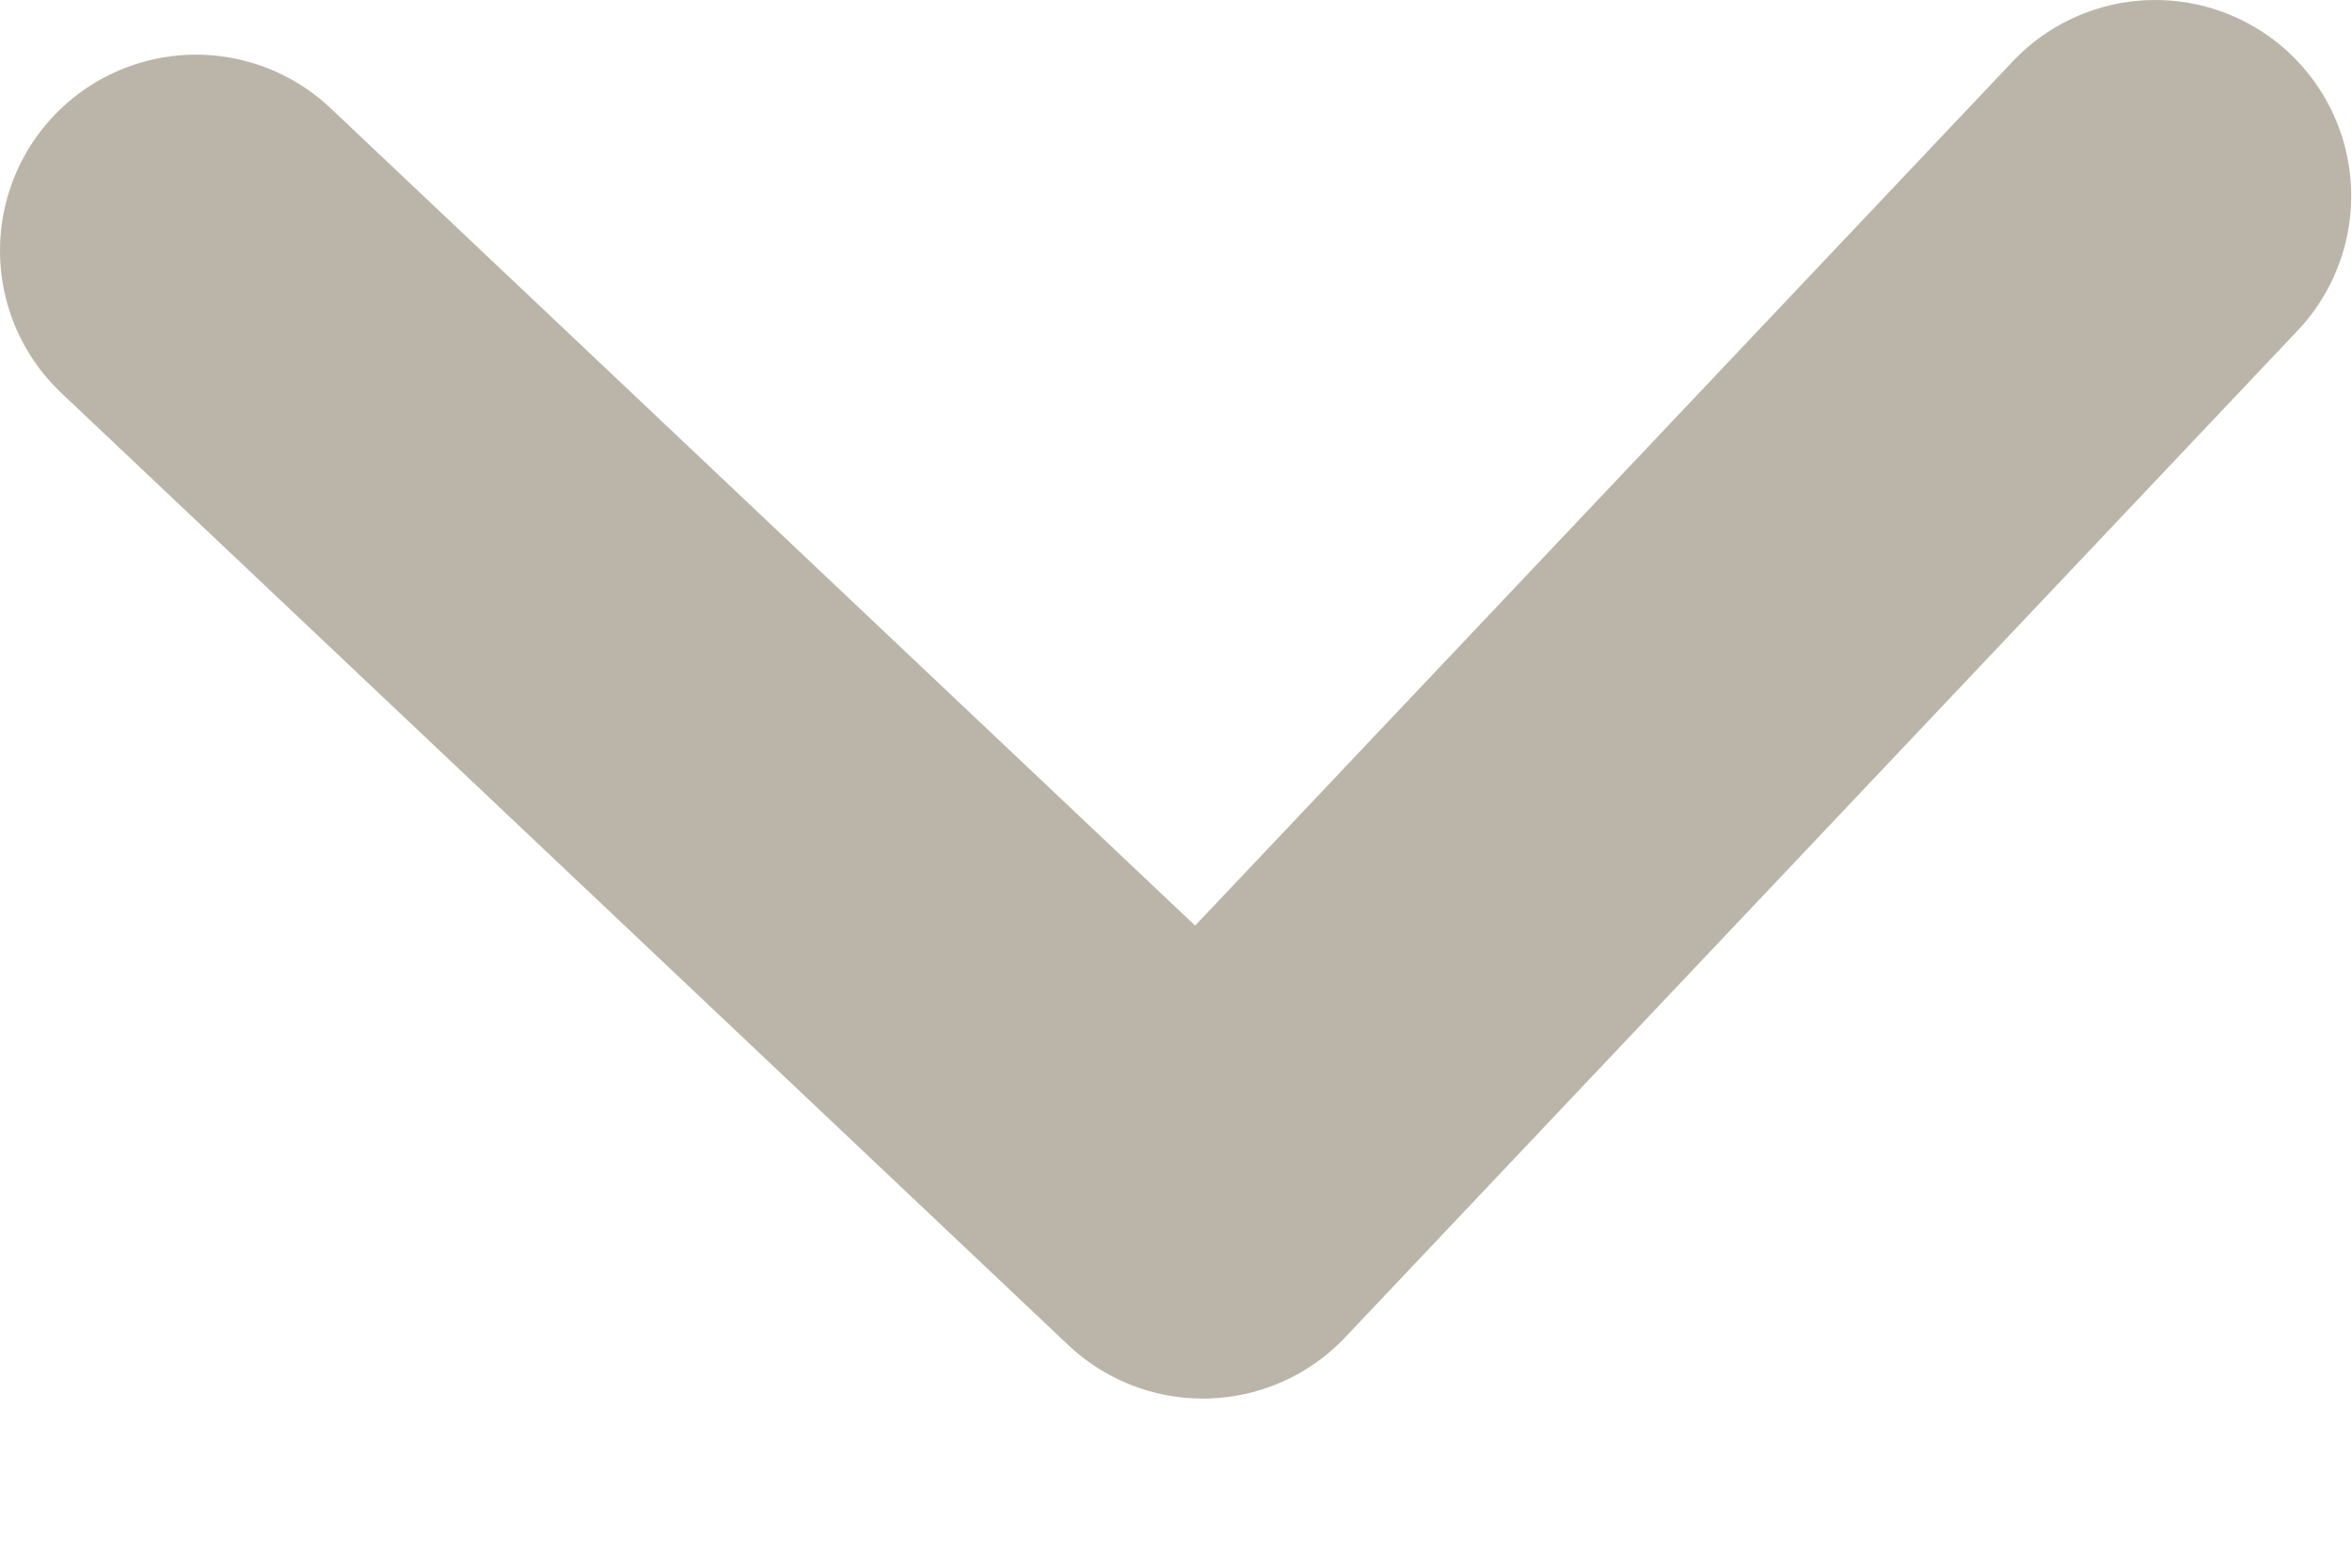 <svg width="12" height="8" viewBox="0 0 12 8" fill="none" xmlns="http://www.w3.org/2000/svg">
<path id="Vector 1" d="M1 1.279L6.137 6.137L10.996 1" stroke="#BBB5A9" stroke-width="2" stroke-linecap="round" stroke-linejoin="round"/>
</svg>
